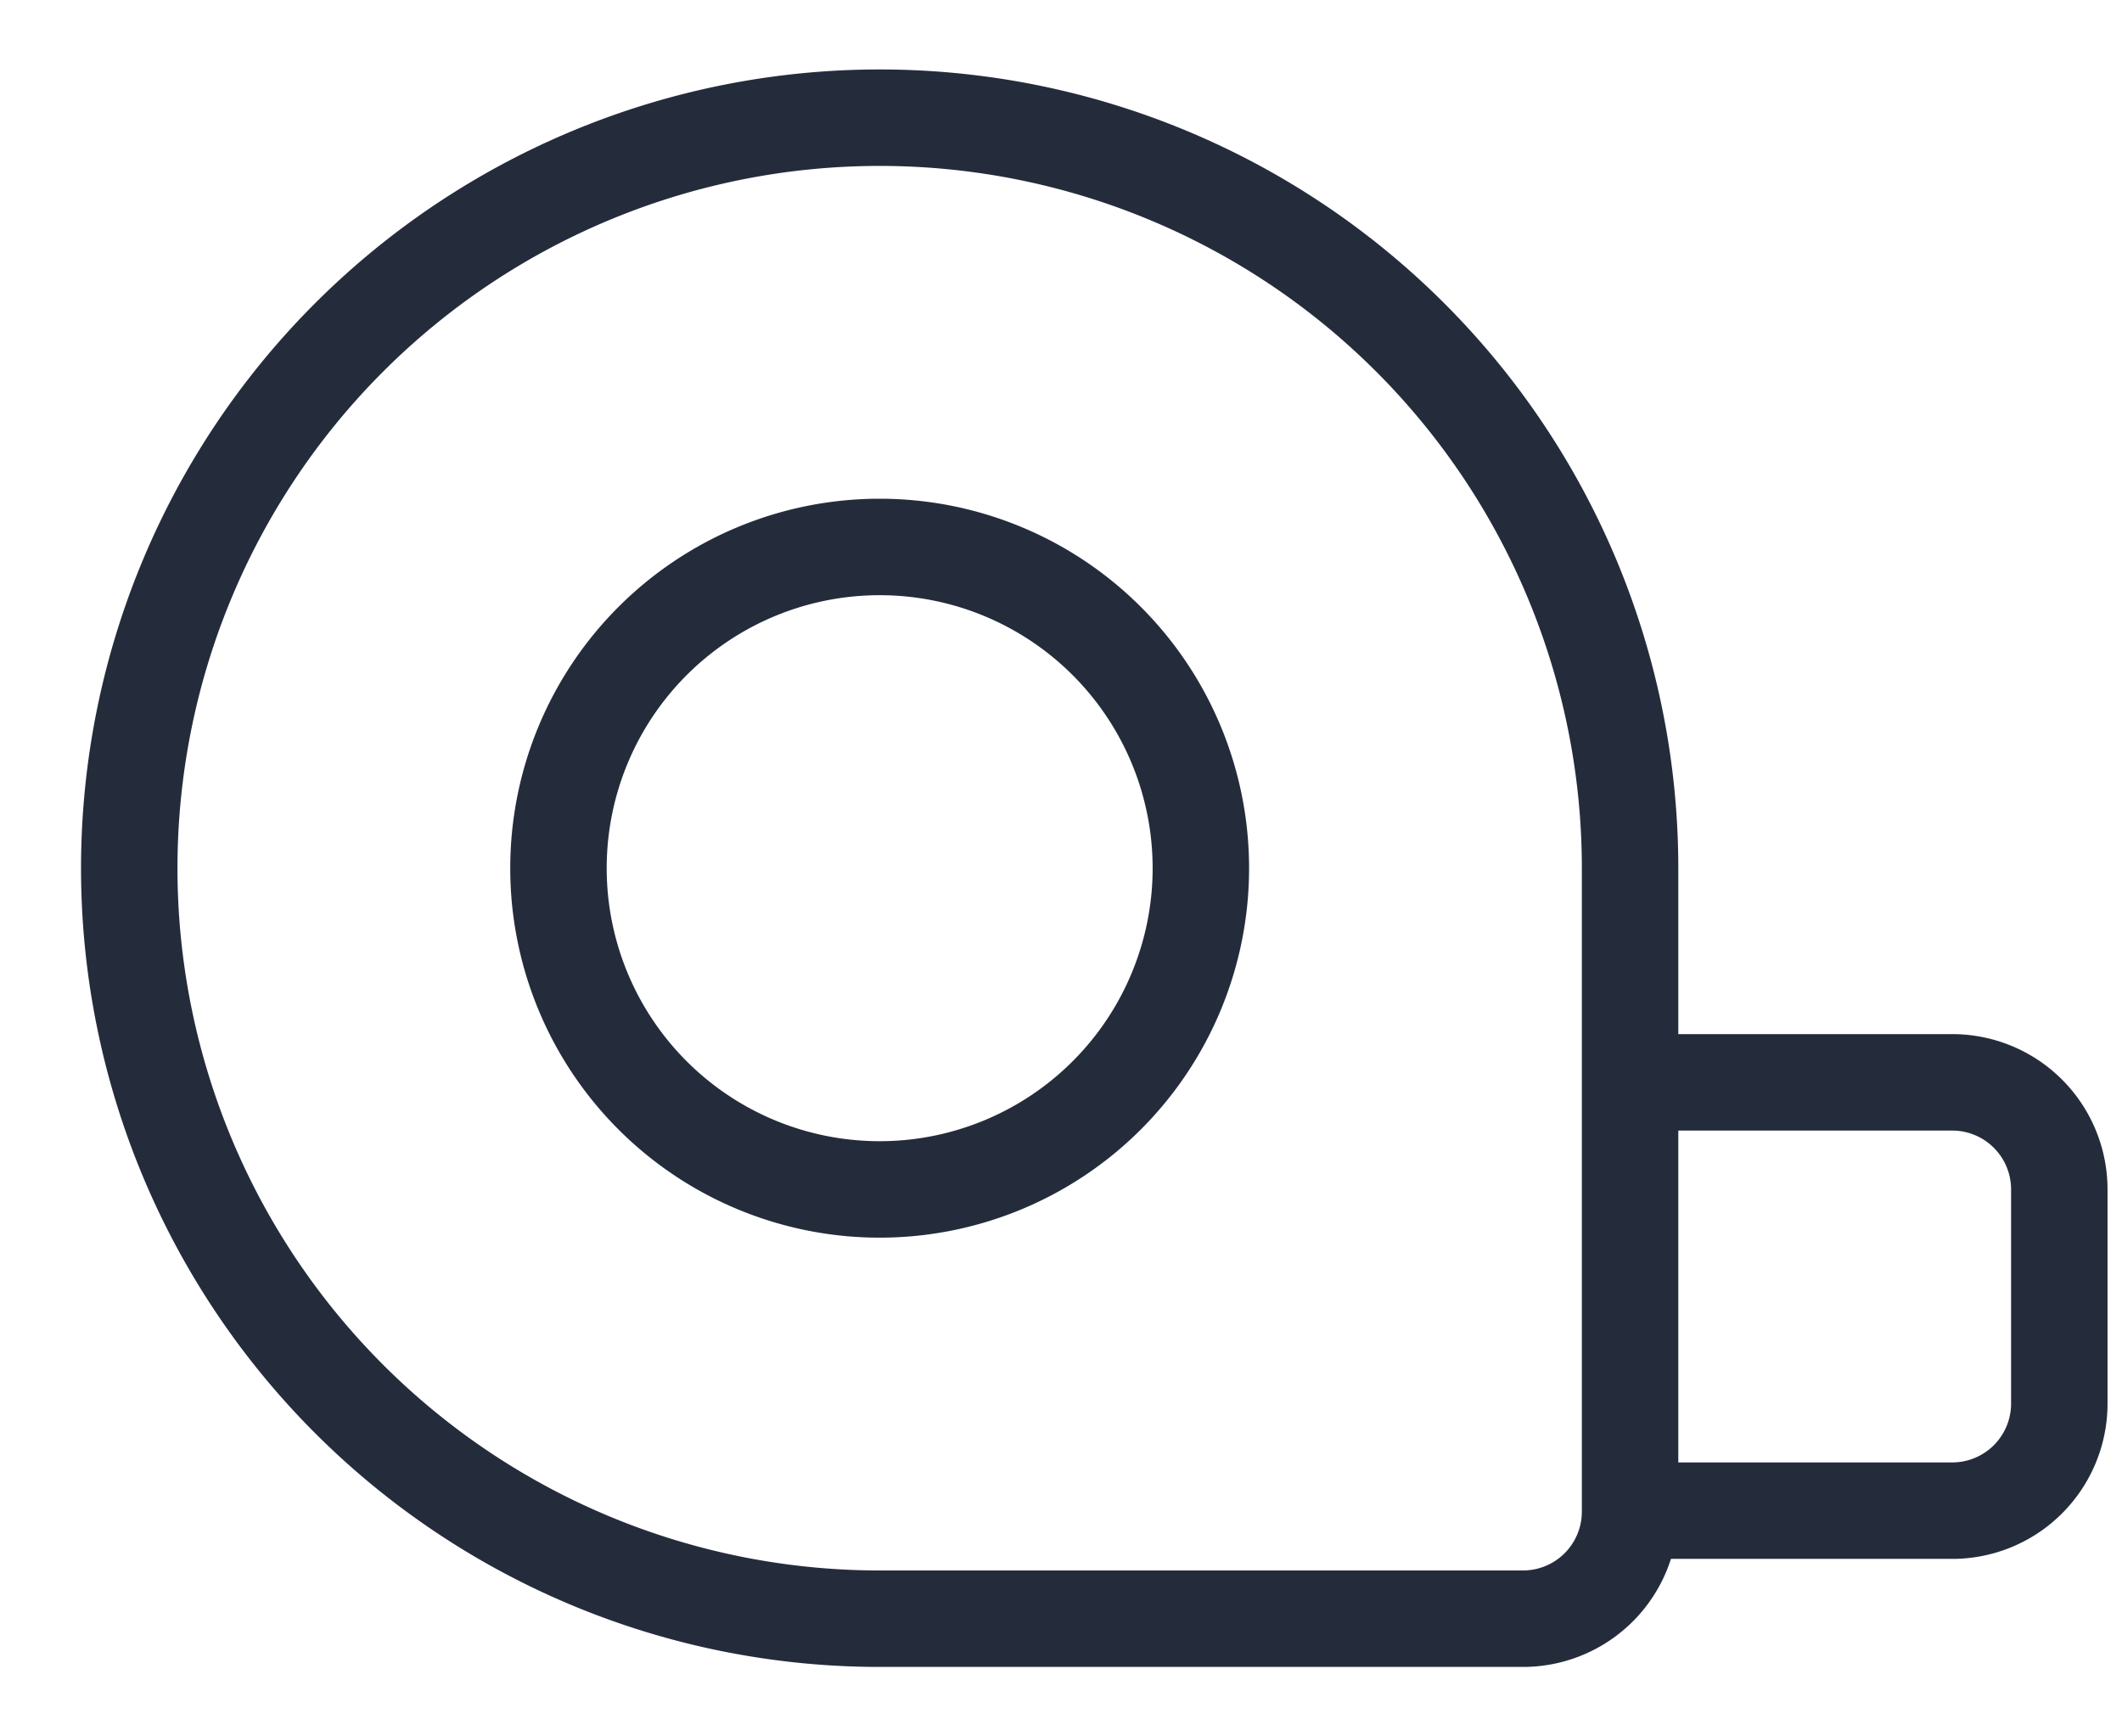 <svg viewBox="0 0 22 18" fill="none" xmlns="http://www.w3.org/2000/svg"><path d="M16.9 15.67v-6.67a7.78 7.78 0 1 0-7.78 7.78h6.67a1.11 1.11 0 0 0 1.11-1.11Zm0 0v-4.45h3.33a1.11 1.11 0 0 1 1.12 1.11v2.23a1.11 1.11 0 0 1-1.12 1.1h-3.33Zm-7.78-3.34a3.33 3.33 0 1 1 0-6.66 3.33 3.33 0 0 1 0 6.66Z" stroke="#242C3C" stroke-linecap="round" stroke-linejoin="round"/></svg>